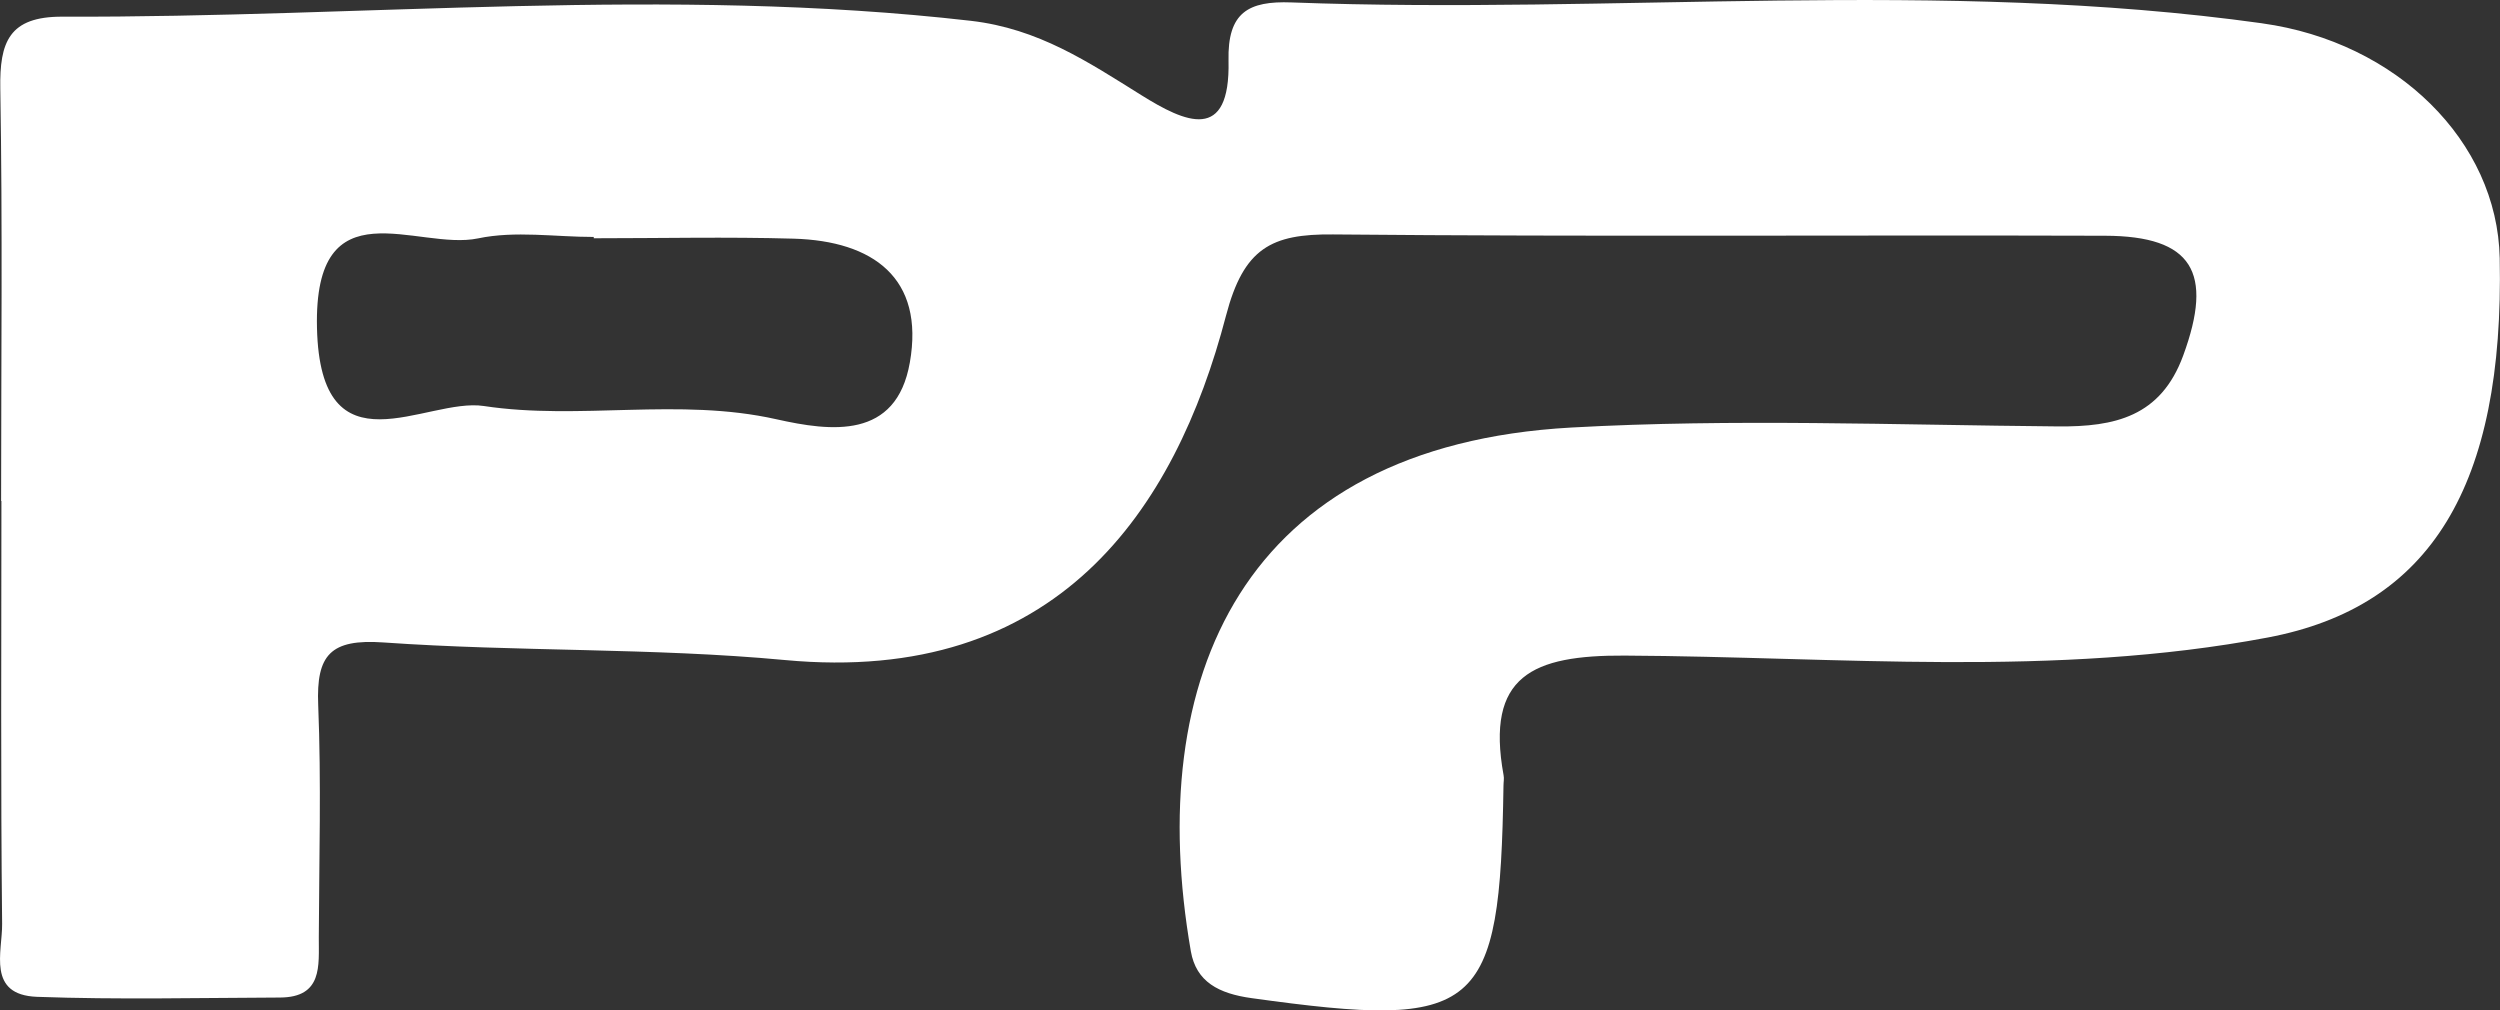 <?xml version="1.0" encoding="UTF-8"?>
<svg id="_레이어_2" data-name="레이어 2" xmlns="http://www.w3.org/2000/svg" viewBox="0 0 247.41 100">
  <rect x="0" y="0" width="247.41" height="100" fill="#333333" stroke="none"/>
  <defs>
    <style>
      .cls-1 {
        fill: #fff;
        stroke-width: 0px;
      }
    </style>
  </defs>
  <g id="_레이어_1-2" data-name="레이어 1">
    <path class="cls-1" d="M223.9,2.31c-31.95-4.46-64.07-.86-96.09-2.07-4.26-.16-6.34.98-6.23,5.76.19,8.18-4.3,6.12-8.64,3.41-5.26-3.28-10.17-6.58-16.86-7.35-29.98-3.44-59.94-.3-89.9-.41C.89,1.63-.05,4.16.03,8.78c.23,13.6.08,27.2.08,40.8.01,0,.02,0,.03,0,0,13.95-.08,27.9.07,41.85.03,2.76-1.53,7.03,3.45,7.22,8.01.29,16.03.1,24.05.07,4.24-.02,3.83-3.16,3.84-5.94.03-7.67.25-15.36-.06-23.02-.2-4.94,1.2-6.55,6.47-6.18,13.22.93,26.55.51,39.72,1.74,26.87,2.52,38.6-14.75,43.65-34.08,1.75-6.69,4.49-8.1,10.59-8.04,25.47.24,50.94.05,76.42.13,8.64.03,10.74,3.62,7.72,11.85-2.22,6.06-6.77,7.07-12.41,7.02-16.05-.14-32.15-.78-48.15.11-32.64,1.82-42.33,24.87-37.65,51.83.53,3.03,2.76,4.19,6.02,4.64,22.55,3.14,24.58,1.51,24.92-21.02,0-.35.08-.71.01-1.04-1.79-9.85,2.86-11.89,11.99-11.84,21.21.11,42.53,2.2,63.64-1.79,16.11-3.05,23.41-15,22.95-37.54-.23-11.58-10.2-21.39-23.5-23.24ZM90.04,35.88c-1.34,7.65-7.81,6.82-13.21,5.61-9.66-2.17-19.47.13-28.95-1.31-5.74-.87-16.17,6.96-16.51-7.73-.33-14.3,9.91-7.59,15.95-8.86,3.66-.77,7.61-.14,11.44-.14v.13c6.6,0,13.21-.15,19.8.04,7.82.23,12.96,3.87,11.48,12.27Z"/>
  </g>
</svg>